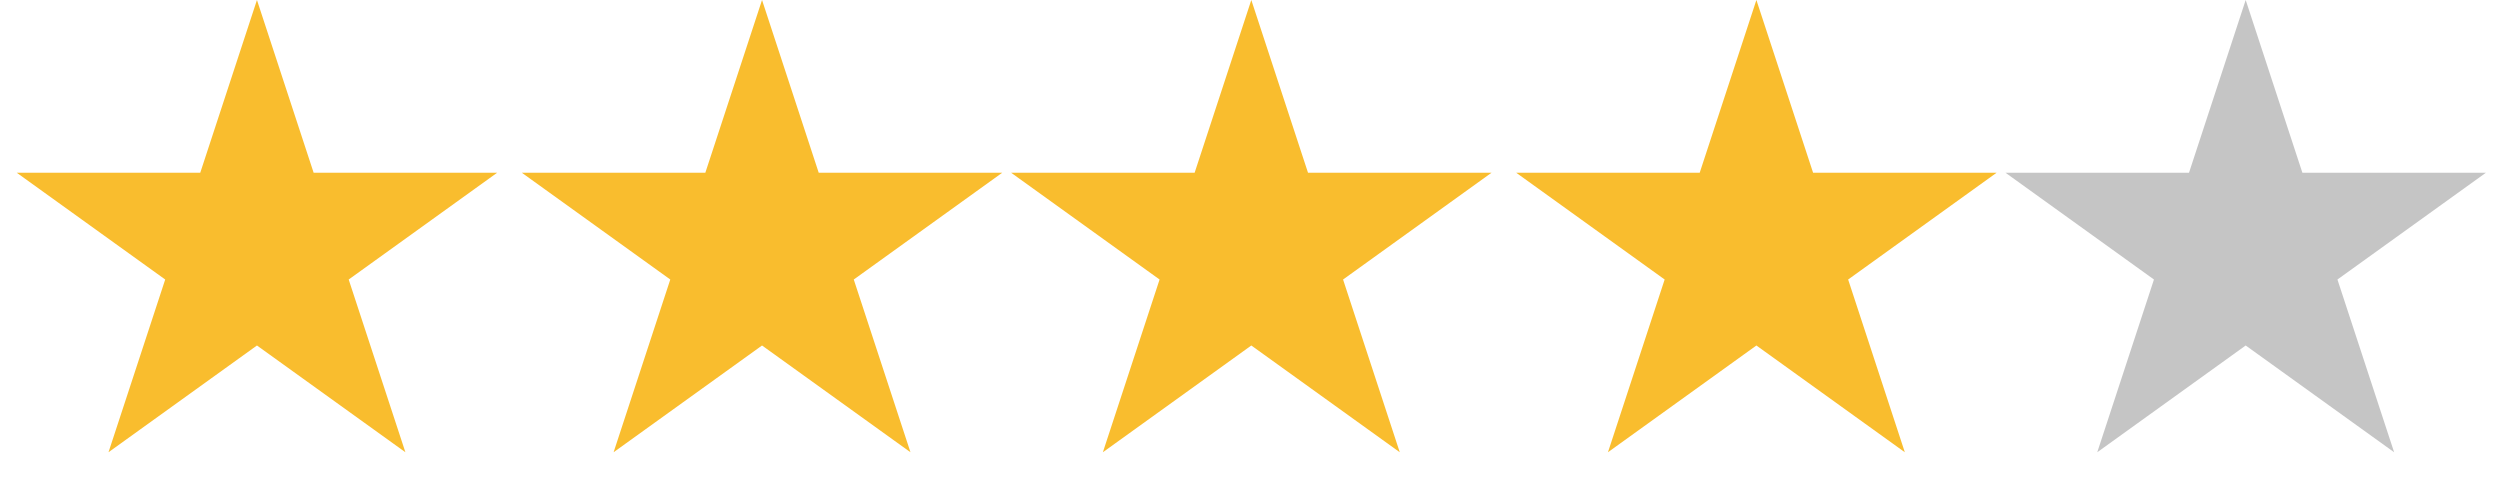 <svg width="160" height="32" viewBox="0 0 160 32" fill="none" xmlns="http://www.w3.org/2000/svg">
<path d="M16.445 0L20.073 11.056H31.816L22.316 17.889L25.945 28.944L16.445 22.111L6.944 28.944L10.573 17.889L1.073 11.056H12.816L16.445 0Z" fill="#F9BD2E"/>
<path d="M48.77 0L52.398 11.056H64.141L54.641 17.889L58.27 28.944L48.77 22.111L39.27 28.944L42.898 17.889L33.398 11.056H45.141L48.77 0Z" fill="#F9BD2E"/>
<path d="M80.084 0L83.713 11.056H95.456L85.956 17.889L89.585 28.944L80.084 22.111L70.584 28.944L74.213 17.889L64.713 11.056H76.456L80.084 0Z" fill="#F9BD2E"/>
<path d="M112.409 0L116.038 11.056H127.781L118.281 17.889L121.909 28.944L112.409 22.111L102.909 28.944L106.538 17.889L97.038 11.056H108.781L112.409 0Z" fill="#F9BD2E"/>
<path d="M143.724 0L147.353 11.056H159.096L149.596 17.889L153.224 28.944L143.724 22.111L134.224 28.944L137.853 17.889L128.353 11.056H140.096L143.724 0Z" fill="#C5C5C5"/>
</svg>

